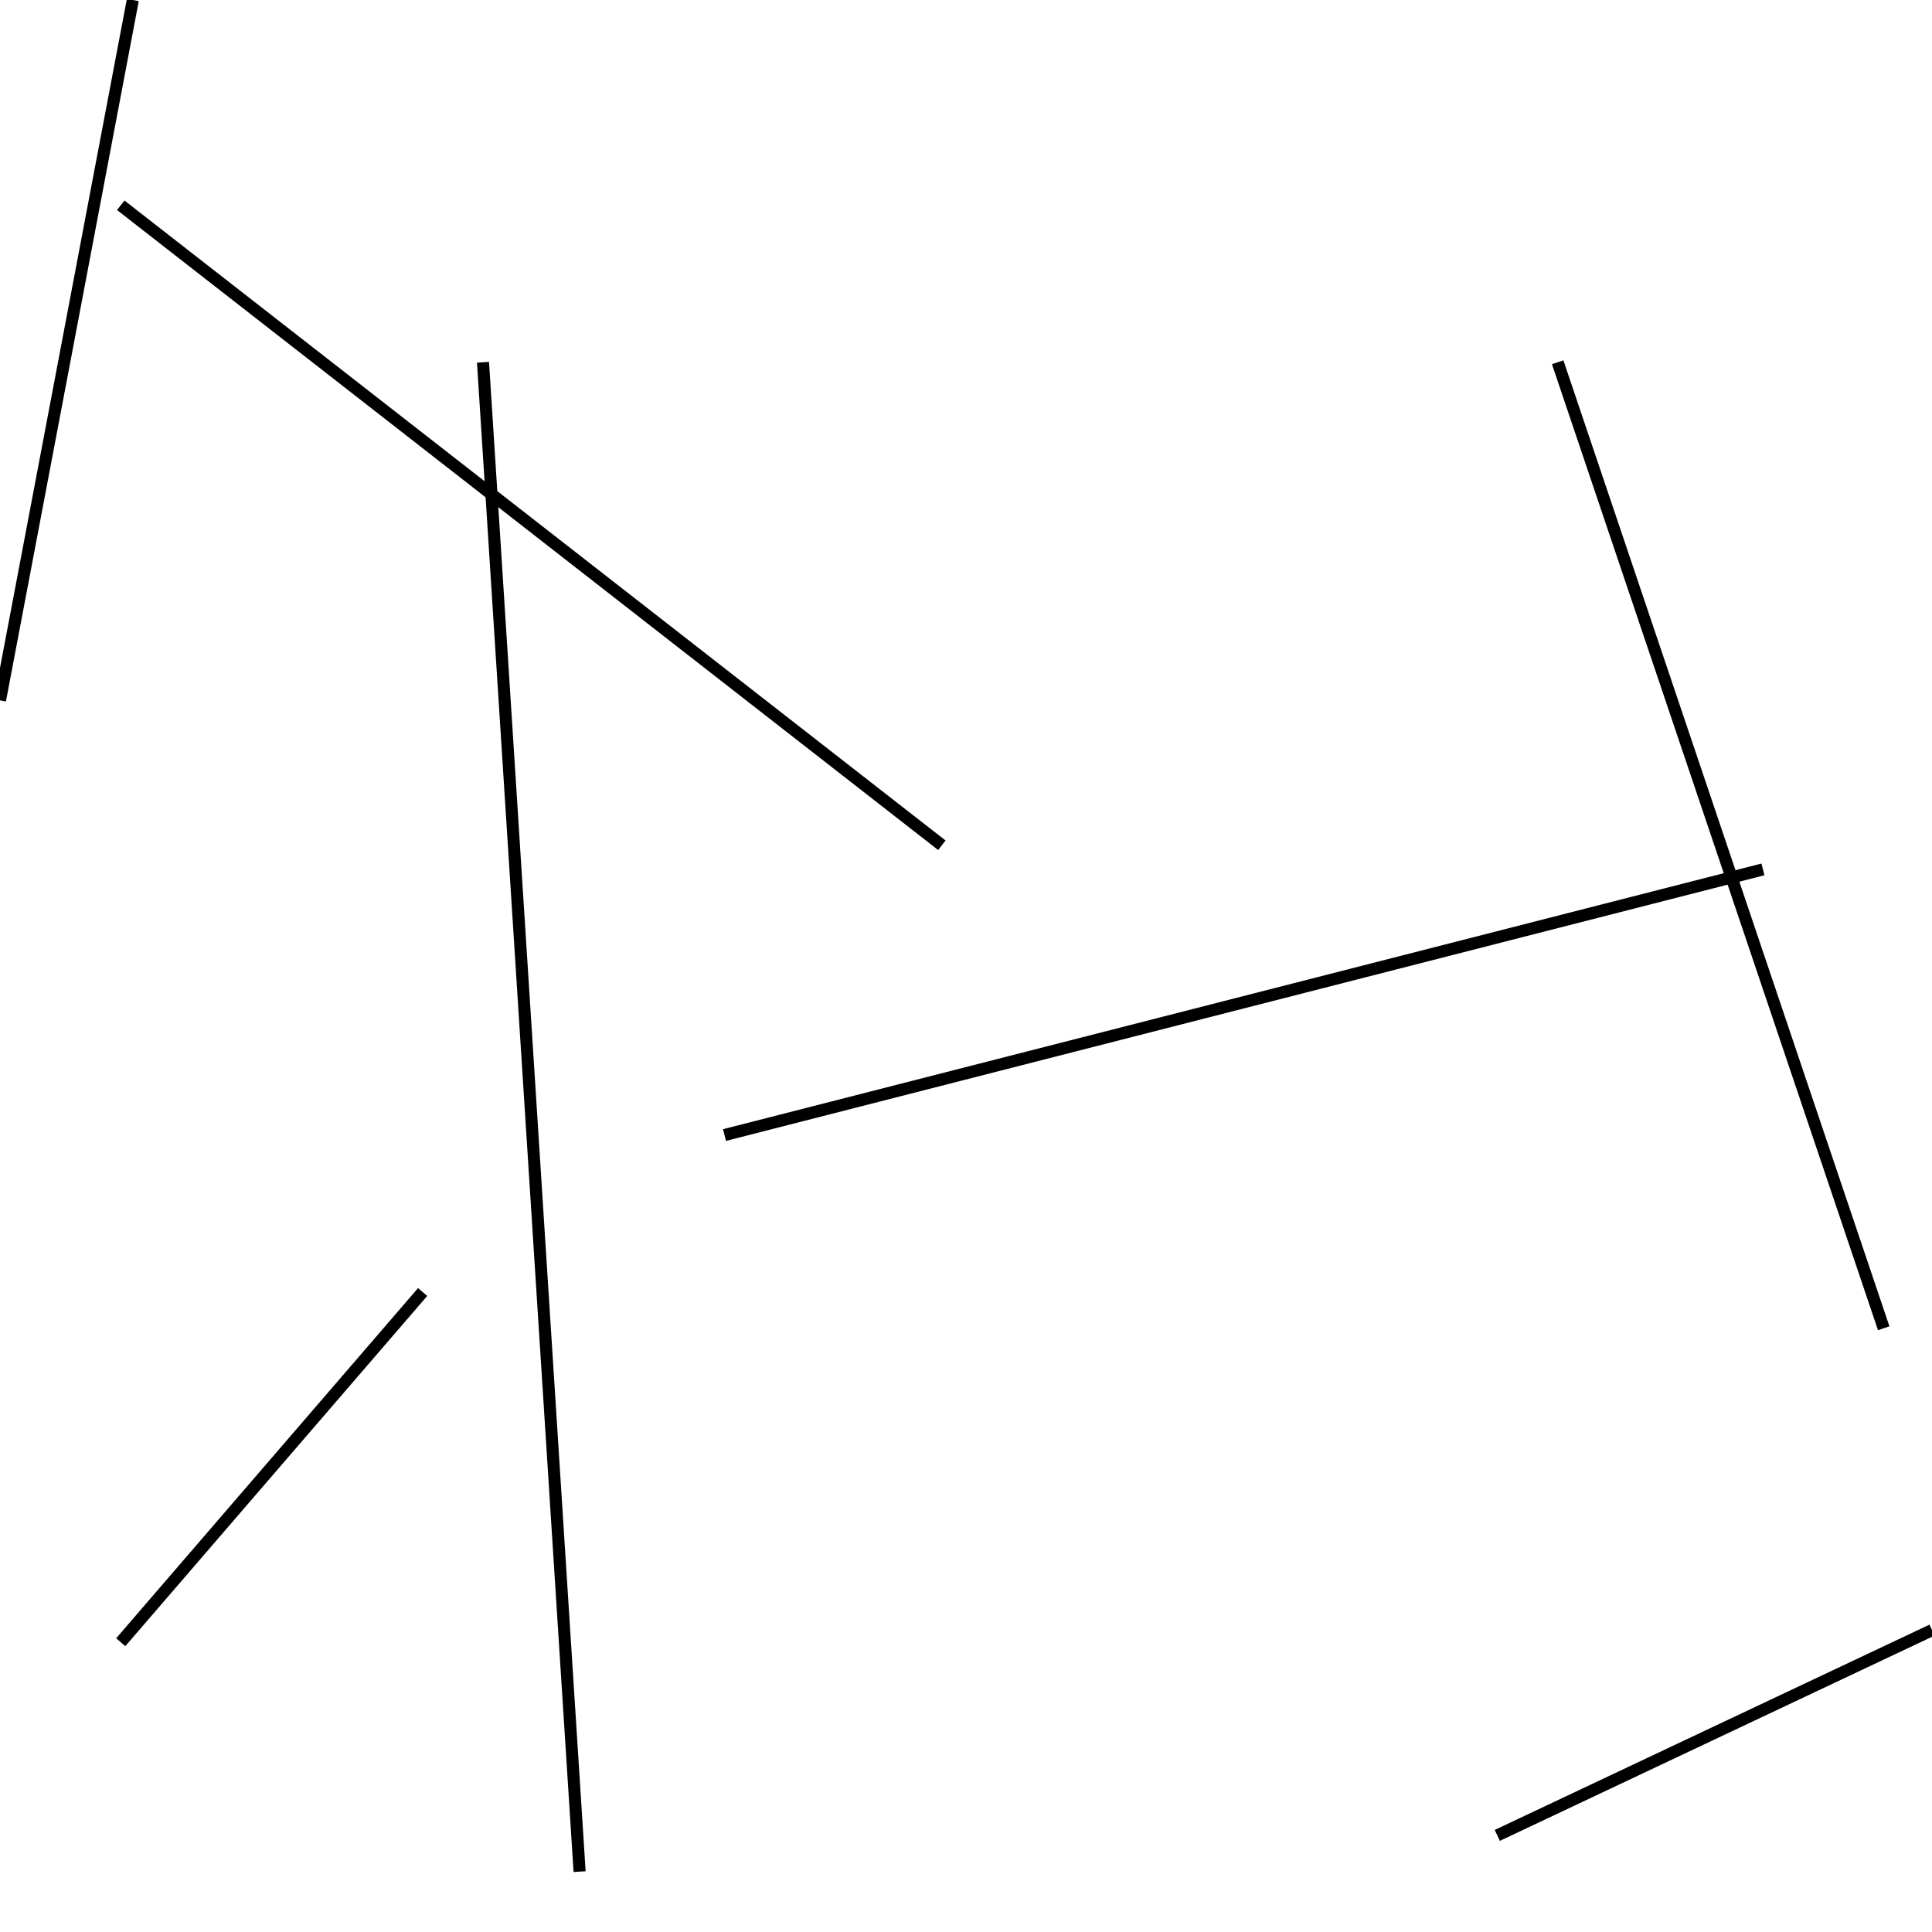<?xml version="1.0" encoding="utf-8" ?>
<svg baseProfile="full" height="160" version="1.1" width="160" xmlns="http://www.w3.org/2000/svg" xmlns:ev="http://www.w3.org/2001/xml-events" xmlns:xlink="http://www.w3.org/1999/xlink"><defs /><line stroke="black" stroke-width="1" x1="35" x2="10" y1="107" y2="136" /><line stroke="black" stroke-width="1" x1="48" x2="40" y1="155" y2="30" /><line stroke="black" stroke-width="1" x1="124" x2="160" y1="152" y2="135" /><line stroke="black" stroke-width="1" x1="146" x2="60" y1="72" y2="94" /><line stroke="black" stroke-width="1" x1="156" x2="129" y1="110" y2="30" /><line stroke="black" stroke-width="1" x1="10" x2="78" y1="17" y2="70" /><line stroke="black" stroke-width="1" x1="0" x2="11" y1="58" y2="0" /></svg>